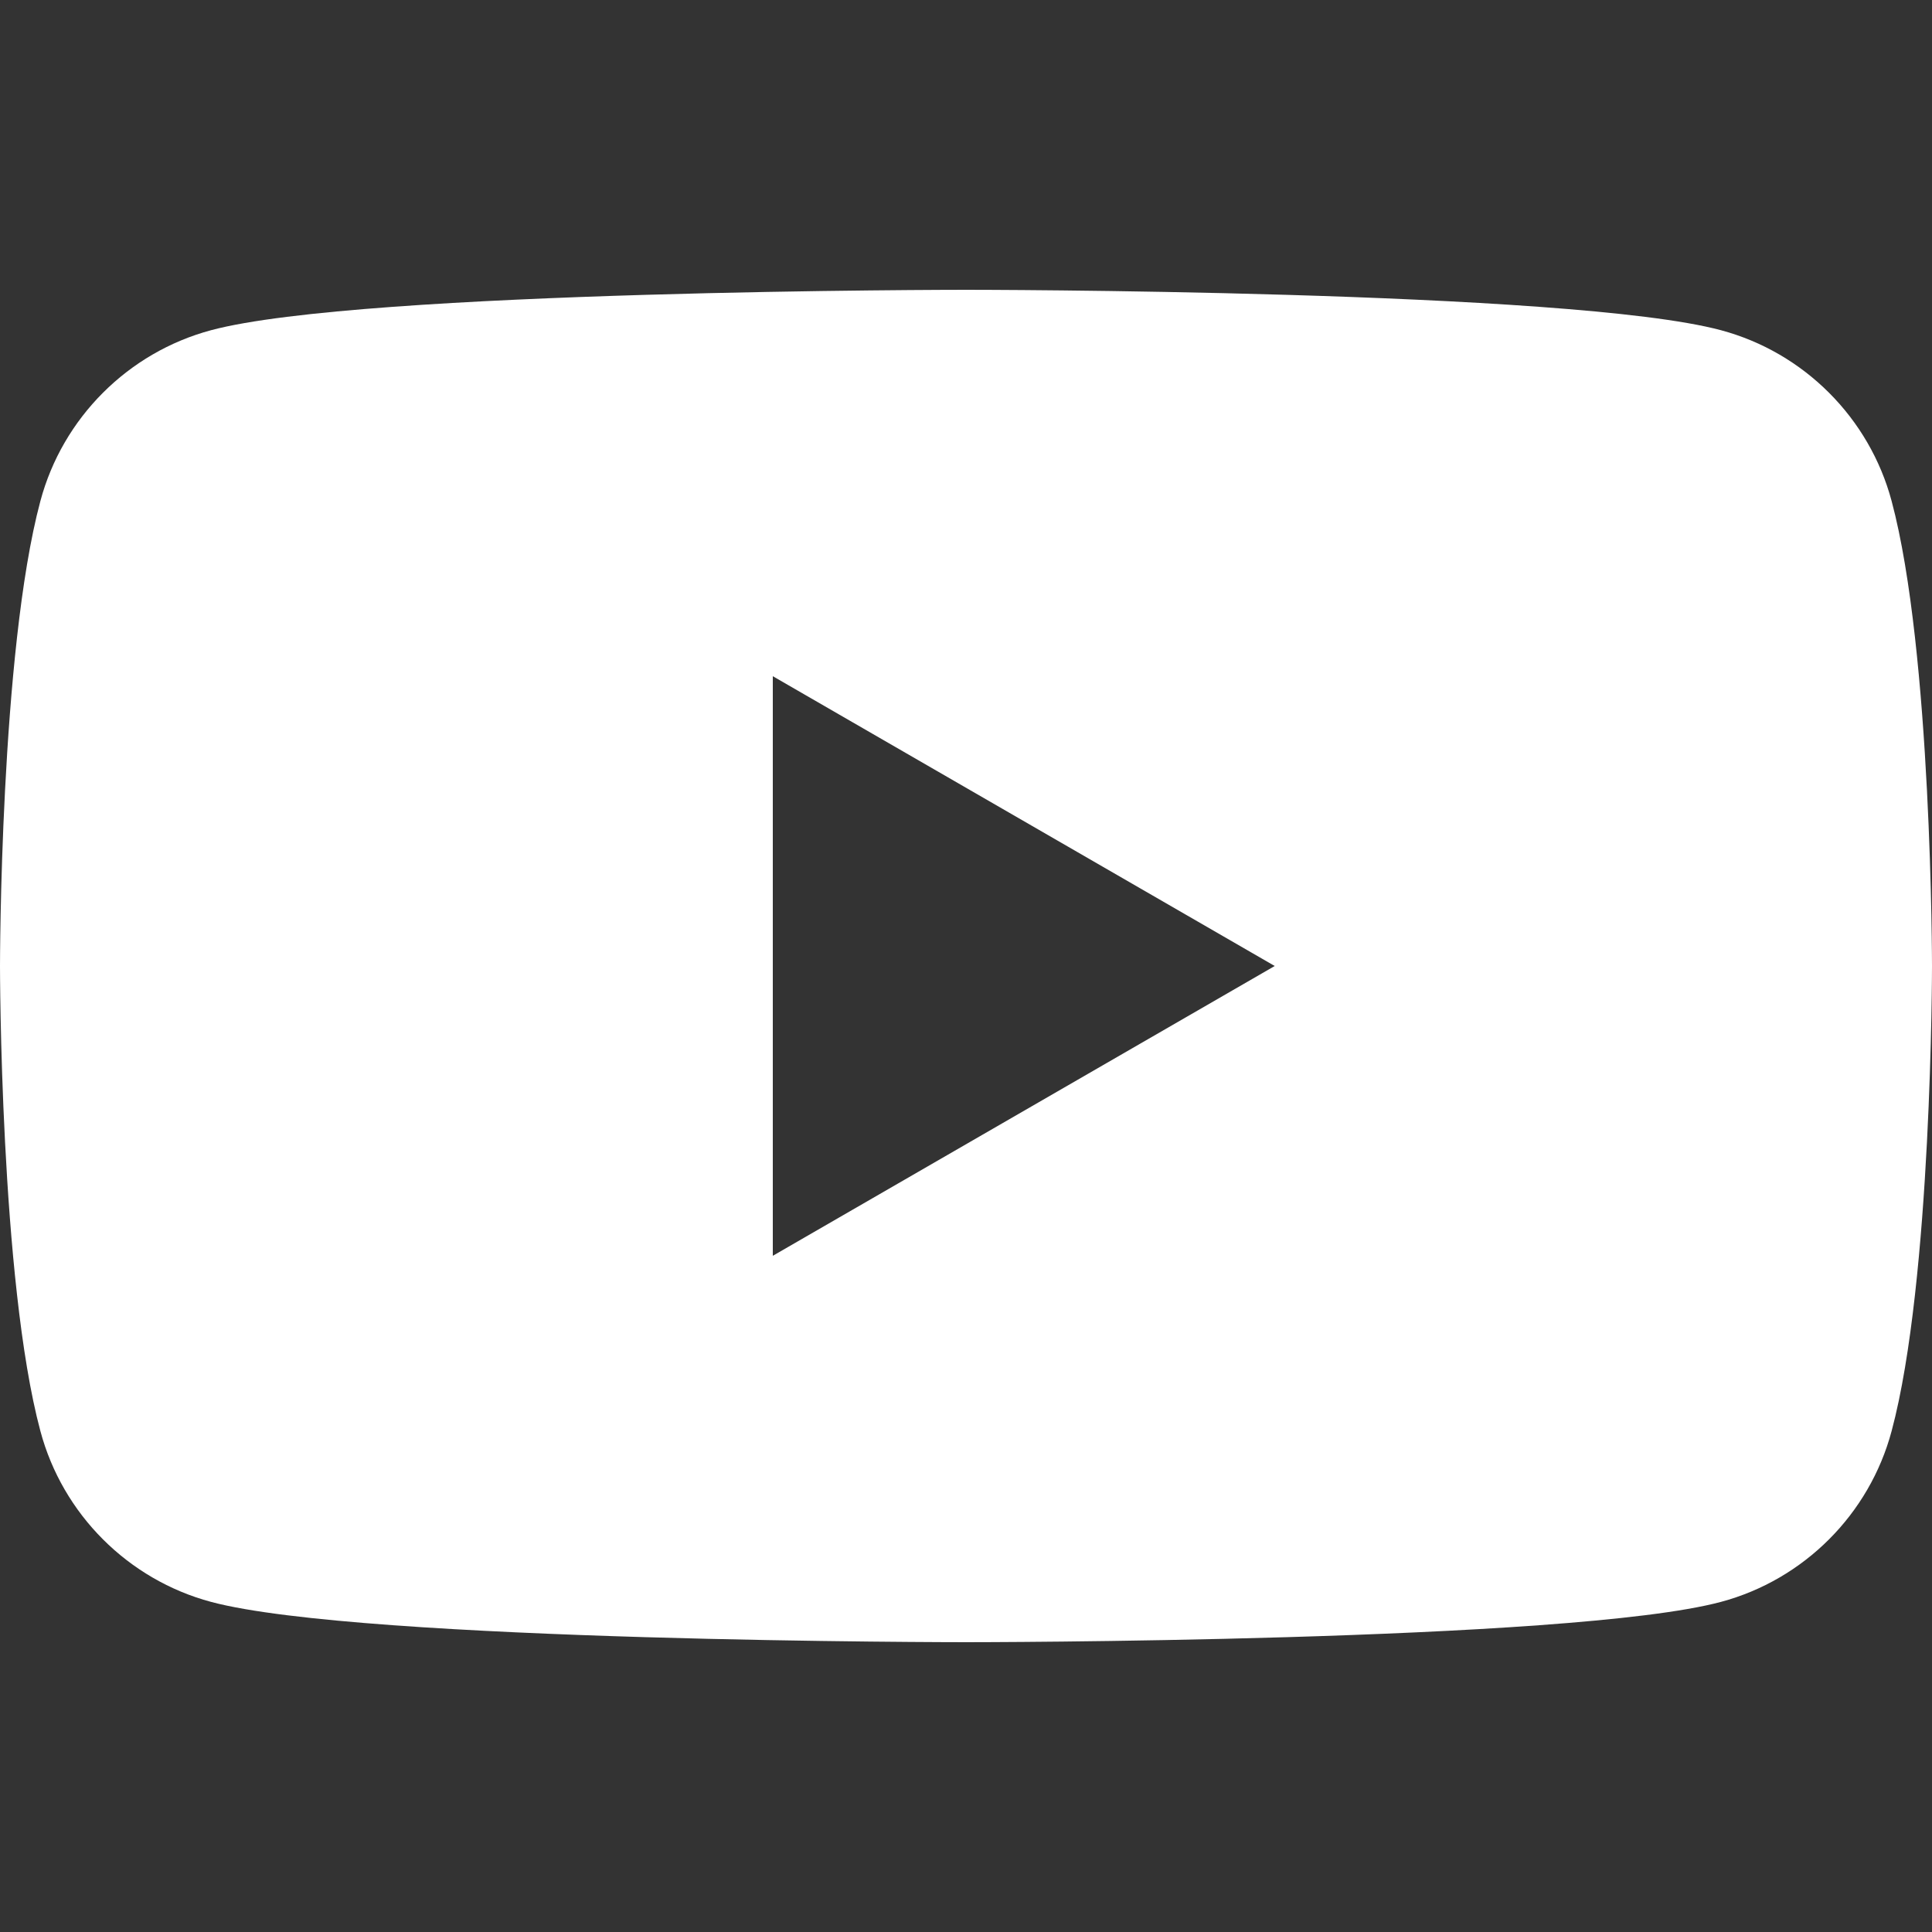 <svg width="20" height="20" viewBox="0 0 20 20" fill="none" xmlns="http://www.w3.org/2000/svg">
<rect x="0" y="0" width="20" height="20" fill="#333333" stroke="none"/>
<g clip-path="url(#clip0)">
<path fill-rule="evenodd" clip-rule="evenodd" d="M17.814 3.418C18.674 3.648 19.352 4.326 19.582 5.187C20 6.746 20 10.001 20 10.001C20 10.001 20 13.255 19.582 14.814C19.352 15.675 18.674 16.353 17.814 16.583C16.254 17 10 17 10 17C10 17 3.746 17 2.186 16.583C1.326 16.353 0.648 15.675 0.418 14.814C0 13.255 0 10.001 0 10.001C0 10.001 0 6.746 0.418 5.187C0.648 4.326 1.326 3.648 2.186 3.418C3.746 3 10 3 10 3C10 3 16.254 3 17.814 3.418ZM13.196 10L8 13V7L13.196 10Z" fill="white"/>
</g>
<defs>
<clipPath id="clip0">
<rect width="20" height="20" fill="#E72D2B"/>
</clipPath>
</defs>
</svg>
